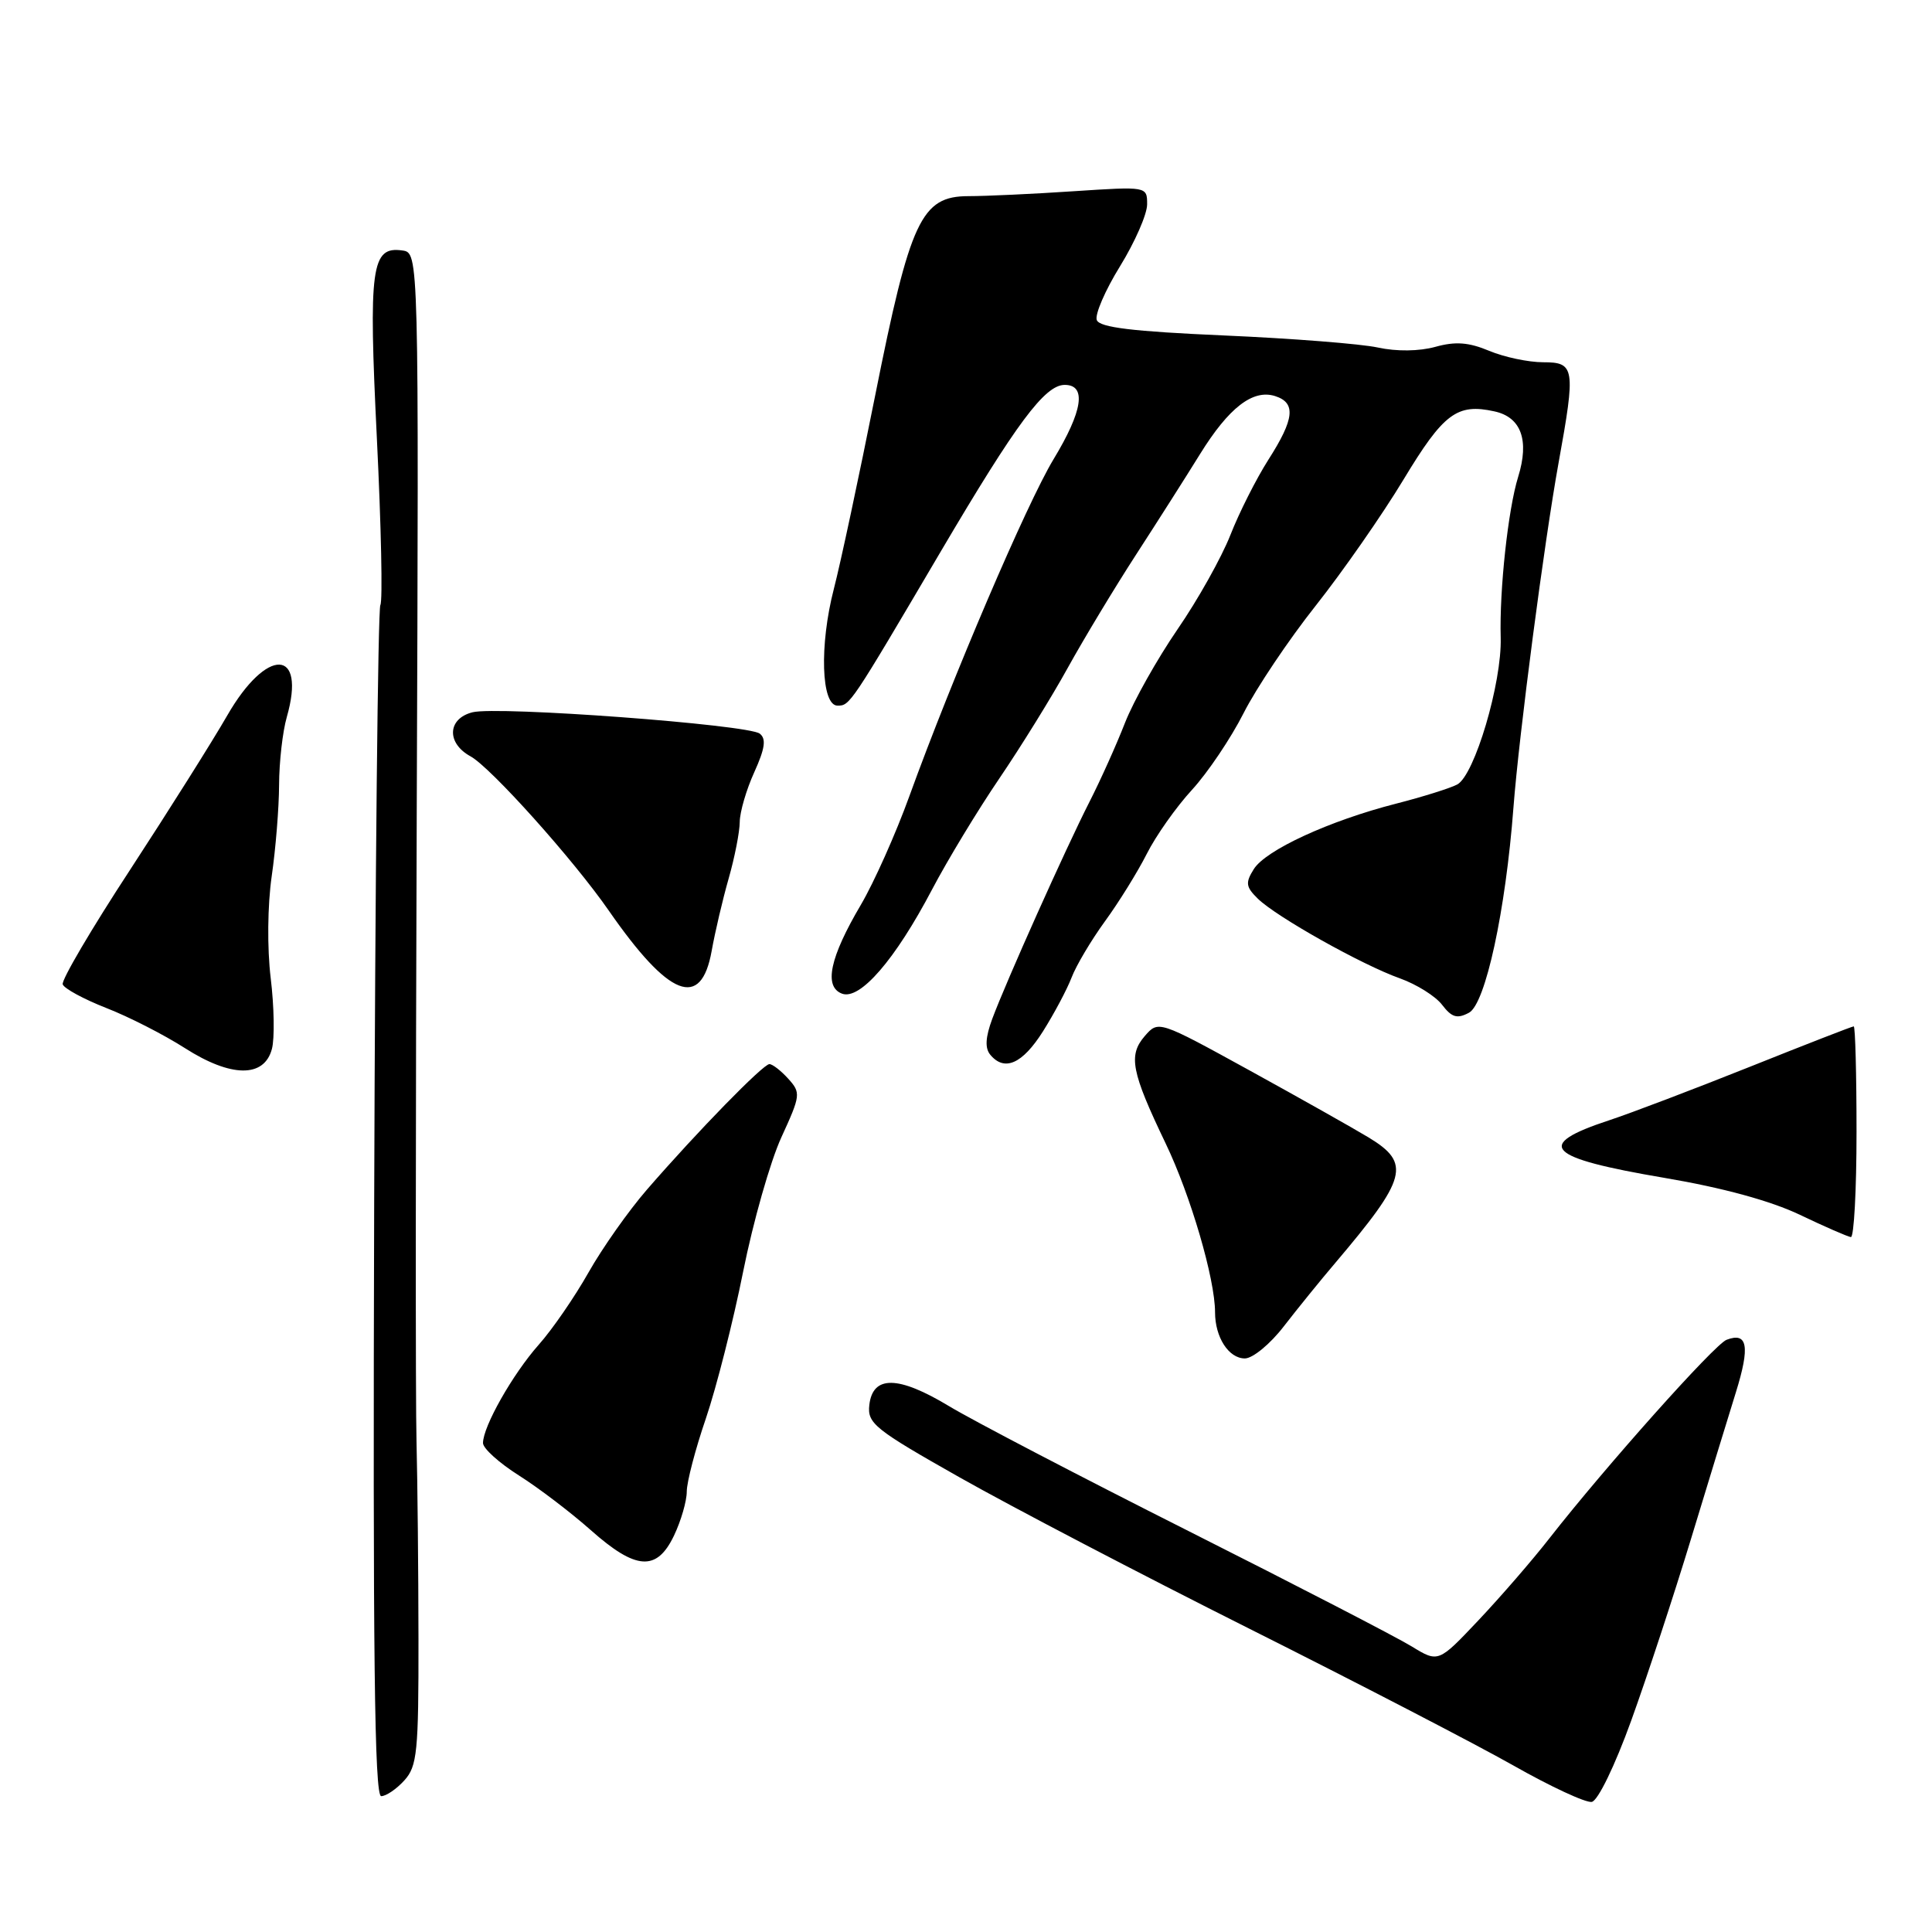 <?xml version="1.0" encoding="UTF-8" standalone="no"?>
<!DOCTYPE svg PUBLIC "-//W3C//DTD SVG 1.1//EN" "http://www.w3.org/Graphics/SVG/1.1/DTD/svg11.dtd" >
<svg xmlns="http://www.w3.org/2000/svg" xmlns:xlink="http://www.w3.org/1999/xlink" version="1.1" viewBox="0 0 256 256">
 <g >
 <path fill="currentColor"
d=" M 216.14 228.00 C 218.23 222.22 221.78 211.43 224.04 204.00 C 226.30 196.57 228.98 187.80 230.01 184.50 C 231.91 178.40 231.57 176.46 228.78 177.53 C 227.18 178.14 212.73 194.34 205.34 203.79 C 203.06 206.72 198.80 211.63 195.89 214.71 C 190.59 220.32 190.59 220.32 187.04 218.15 C 185.09 216.95 171.80 210.08 157.50 202.88 C 143.20 195.68 128.91 188.23 125.75 186.32 C 119.02 182.26 115.65 182.21 115.19 186.16 C 114.91 188.61 115.87 189.38 127.19 195.78 C 133.96 199.61 151.20 208.62 165.50 215.79 C 179.80 222.96 195.55 231.12 200.50 233.92 C 205.45 236.73 210.14 238.91 210.92 238.76 C 211.73 238.61 213.98 233.98 216.14 228.00 Z  M 53.58 235.91 C 55.28 234.04 55.47 232.12 55.45 217.16 C 55.44 208.00 55.32 196.22 55.19 191.00 C 55.05 185.78 55.07 148.20 55.22 107.50 C 55.50 33.50 55.50 33.50 53.32 33.19 C 49.19 32.60 48.82 35.36 49.94 58.14 C 50.51 69.74 50.72 79.65 50.40 80.17 C 50.08 80.68 49.71 116.40 49.58 159.55 C 49.40 219.13 49.62 238.00 50.51 238.00 C 51.16 238.00 52.54 237.06 53.58 235.91 Z  M 89.31 203.47 C 90.24 201.52 91.00 198.90 91.00 197.64 C 91.00 196.38 92.14 192.01 93.54 187.93 C 94.93 183.84 97.15 175.10 98.47 168.50 C 99.79 161.90 102.07 153.89 103.54 150.69 C 106.09 145.13 106.13 144.80 104.45 142.94 C 103.48 141.87 102.36 141.00 101.95 141.00 C 101.12 141.00 92.44 149.89 85.74 157.61 C 83.30 160.42 79.81 165.37 77.98 168.61 C 76.15 171.85 73.18 176.17 71.37 178.20 C 67.92 182.10 64.00 189.02 64.00 191.21 C 64.00 191.92 66.14 193.85 68.75 195.50 C 71.35 197.14 75.64 200.41 78.28 202.75 C 84.27 208.07 87.03 208.25 89.31 203.47 Z  M 170.11 175.75 C 171.92 173.41 174.99 169.62 176.95 167.32 C 186.46 156.10 186.99 154.14 181.35 150.72 C 179.33 149.50 172.25 145.51 165.60 141.85 C 153.50 135.20 153.50 135.20 151.69 137.28 C 149.48 139.84 149.90 142.01 154.45 151.50 C 157.76 158.39 161.00 169.47 161.00 173.88 C 161.00 177.20 162.81 180.00 164.95 180.00 C 165.99 180.00 168.31 178.09 170.11 175.75 Z  M 246.00 150.00 C 246.00 142.30 245.83 136.00 245.63 136.00 C 245.42 136.00 239.23 138.41 231.88 141.35 C 224.52 144.29 216.14 147.48 213.26 148.43 C 203.21 151.74 204.80 153.40 220.58 156.08 C 228.26 157.38 234.63 159.12 238.50 160.97 C 241.80 162.55 244.84 163.87 245.25 163.92 C 245.66 163.96 246.00 157.70 246.00 150.00 Z  M 36.03 138.99 C 36.40 137.61 36.33 133.38 35.87 129.61 C 35.39 125.62 35.45 119.96 36.00 116.12 C 36.53 112.48 36.97 107.02 36.98 103.99 C 36.99 100.96 37.45 96.93 38.00 95.02 C 40.62 85.86 35.35 85.71 30.12 94.79 C 28.13 98.25 22.33 107.45 17.24 115.25 C 12.14 123.04 8.12 129.87 8.31 130.43 C 8.49 130.98 11.09 132.39 14.07 133.56 C 17.06 134.72 21.75 137.12 24.50 138.88 C 30.61 142.79 35.01 142.84 36.03 138.99 Z  M 138.20 136.66 C 139.68 134.31 141.39 131.10 141.99 129.53 C 142.59 127.95 144.58 124.60 146.41 122.08 C 148.25 119.56 150.74 115.54 151.95 113.15 C 153.15 110.76 155.85 106.93 157.95 104.65 C 160.04 102.37 163.11 97.80 164.78 94.50 C 166.45 91.20 170.75 84.78 174.35 80.24 C 177.94 75.70 183.17 68.19 185.97 63.55 C 191.28 54.75 193.07 53.42 198.02 54.51 C 201.57 55.28 202.67 58.34 201.16 63.20 C 199.83 67.49 198.67 78.16 198.85 84.50 C 199.02 90.47 195.39 102.72 193.09 103.95 C 192.19 104.43 188.54 105.58 184.98 106.49 C 176.15 108.75 167.70 112.64 166.13 115.17 C 165.00 116.97 165.08 117.52 166.66 119.07 C 169.11 121.48 180.50 127.87 185.50 129.64 C 187.70 130.43 190.22 132.00 191.09 133.15 C 192.37 134.82 193.08 135.03 194.65 134.19 C 196.83 133.02 199.50 120.72 200.54 107.00 C 201.28 97.32 204.62 71.82 206.52 61.32 C 208.80 48.74 208.68 48.00 204.47 48.00 C 202.53 48.00 199.31 47.32 197.33 46.49 C 194.60 45.35 192.85 45.22 190.19 45.96 C 188.04 46.55 185.07 46.59 182.58 46.05 C 180.34 45.56 171.15 44.84 162.17 44.45 C 150.07 43.92 145.70 43.39 145.33 42.41 C 145.05 41.69 146.44 38.47 148.41 35.28 C 150.38 32.08 152.00 28.39 152.00 27.08 C 152.00 24.70 152.00 24.70 142.25 25.34 C 136.89 25.70 130.62 25.99 128.33 25.99 C 122.07 26.00 120.61 29.12 115.96 52.43 C 113.83 63.12 111.37 74.64 110.49 78.03 C 108.56 85.49 108.81 93.50 110.98 93.50 C 112.62 93.50 112.66 93.45 124.70 73.00 C 134.70 56.04 138.45 51.00 141.08 51.00 C 144.00 51.00 143.48 54.45 139.59 60.87 C 136.06 66.71 126.17 89.82 120.49 105.51 C 118.70 110.46 115.81 116.93 114.07 119.89 C 109.96 126.86 109.13 130.73 111.56 131.66 C 113.94 132.57 118.61 127.18 123.51 117.85 C 125.54 113.99 129.54 107.38 132.41 103.16 C 135.27 98.95 139.36 92.35 141.48 88.50 C 143.61 84.65 147.68 77.90 150.53 73.50 C 153.38 69.10 157.20 63.10 159.01 60.17 C 162.82 54.02 166.01 51.55 168.95 52.48 C 171.75 53.37 171.53 55.50 168.07 60.91 C 166.46 63.44 164.19 67.93 163.03 70.90 C 161.86 73.87 158.71 79.50 156.02 83.40 C 153.34 87.31 150.21 92.87 149.07 95.77 C 147.94 98.67 145.82 103.39 144.35 106.27 C 141.20 112.46 133.33 130.03 131.48 135.00 C 130.58 137.43 130.49 138.88 131.21 139.75 C 133.09 142.03 135.47 140.98 138.20 136.66 Z  M 94.30 126.00 C 94.74 123.53 95.75 119.21 96.55 116.41 C 97.35 113.61 98.01 110.24 98.02 108.91 C 98.03 107.59 98.90 104.61 99.95 102.31 C 101.37 99.17 101.55 97.89 100.67 97.21 C 99.12 96.01 65.95 93.54 62.61 94.38 C 59.28 95.22 59.14 98.47 62.35 100.22 C 65.03 101.69 75.98 113.90 80.66 120.65 C 88.65 132.16 92.90 133.83 94.30 126.00 Z "/>
</g>
</svg>